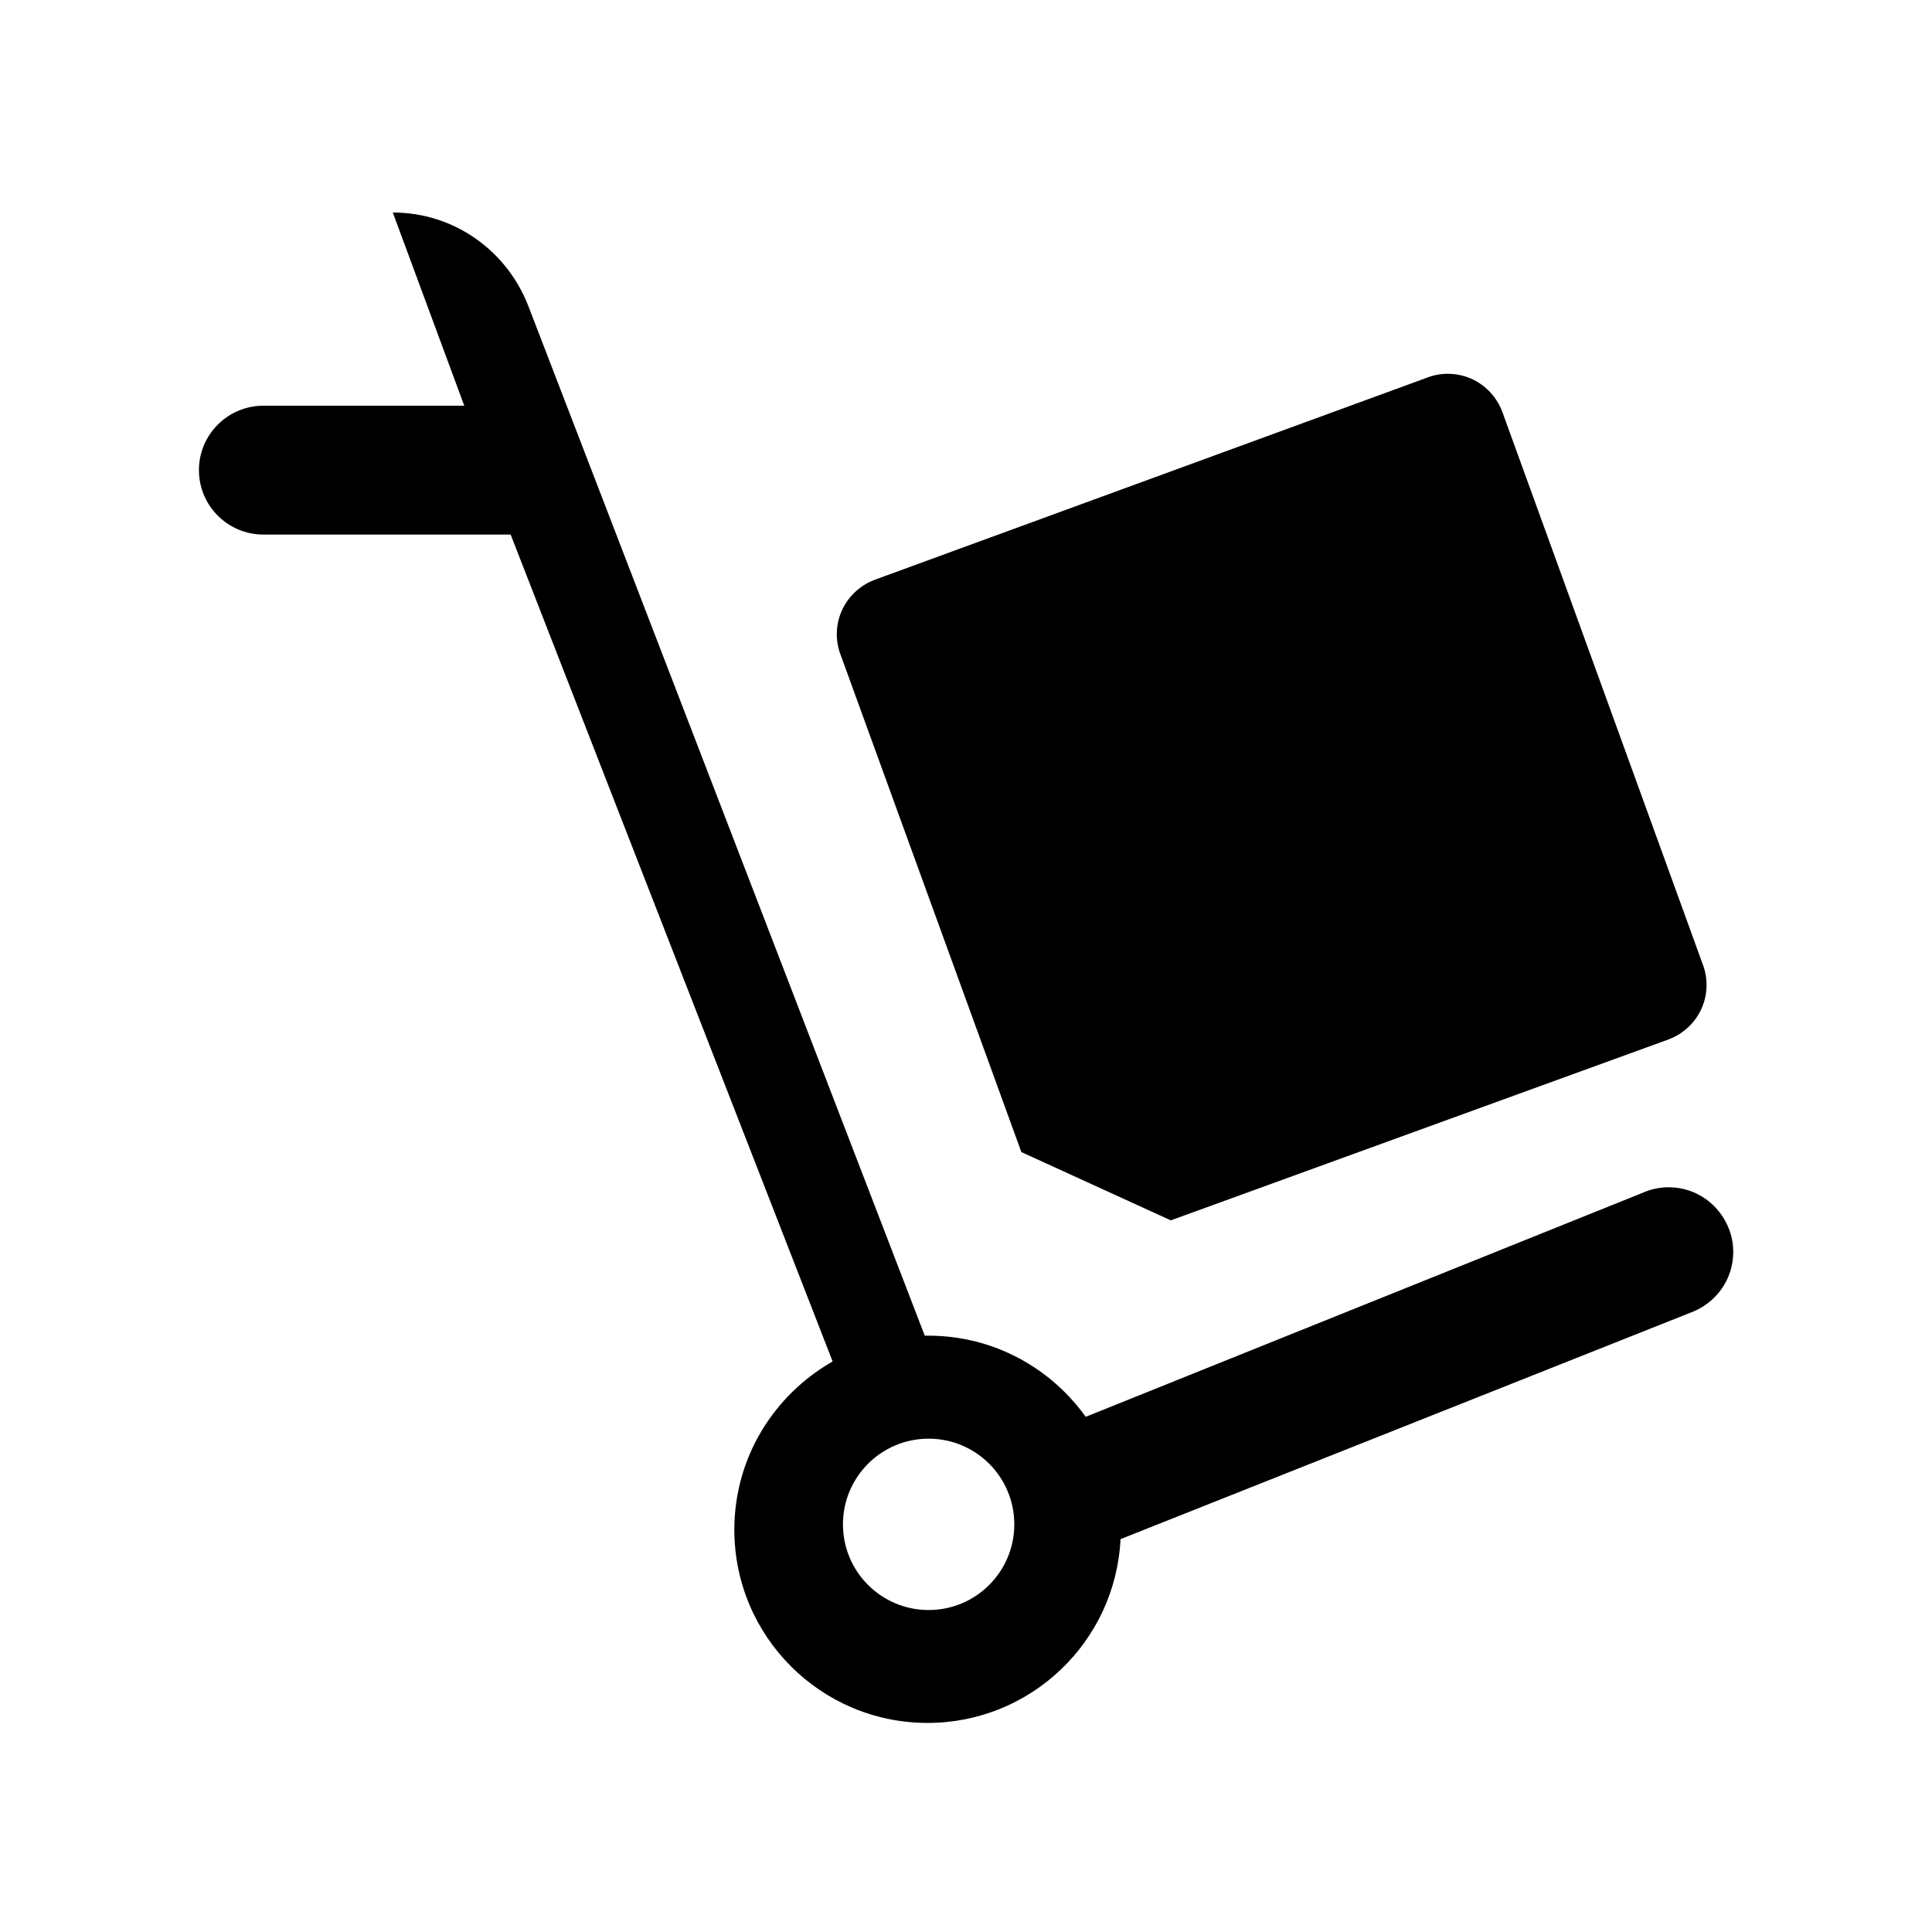 <!-- Generated by IcoMoon.io -->
<svg version="1.1" xmlns="http://www.w3.org/2000/svg" width="32" height="32" viewBox="0 0 32 32">
<title>delivery-methods</title>
<path class="fill-active" d="M19.392 20.213l8.245-2.997c0.37-0.139 0.629-0.49 0.629-0.901 0-0.113-0.019-0.221-0.055-0.322l0.002 0.007-3.328-9.173c-0.137-0.374-0.49-0.636-0.904-0.636-0.12 0-0.235 0.022-0.34 0.062l0.007-0.002-9.152 3.349c-0.374 0.137-0.636 0.49-0.636 0.904 0 0.12 0.022 0.235 0.062 0.34l-0.002-0.007 2.997 8.245z"></path>
<path class="fill-active" d="M28.64 20.363c-0.155-0.411-0.544-0.698-1.001-0.698-0.135 0-0.264 0.025-0.383 0.071l0.007-0.002-9.28 3.733c-0.585-0.814-1.526-1.339-2.591-1.344h-0.075l-6.571-17.067c-0.357-0.906-1.224-1.536-2.239-1.536-0 0-0.001 0-0.001 0h0l1.184 3.2h-3.328c-0.589 0-1.067 0.478-1.067 1.067s0.478 1.067 1.067 1.067v0h4.096l5.333 13.696c-0.979 0.56-1.628 1.598-1.628 2.787 0 1.767 1.433 3.2 3.2 3.2 1.712 0 3.11-1.345 3.196-3.036l0-0.008 9.451-3.755c0.411-0.155 0.698-0.544 0.698-1.001 0-0.135-0.025-0.264-0.071-0.383l0.002 0.007zM15.381 26.667c-0.784 0-1.419-0.635-1.419-1.419s0.635-1.419 1.419-1.419c0.784 0 1.419 0.635 1.419 1.419v0c0 0.784-0.635 1.419-1.419 1.419v0z"></path>
</svg>
